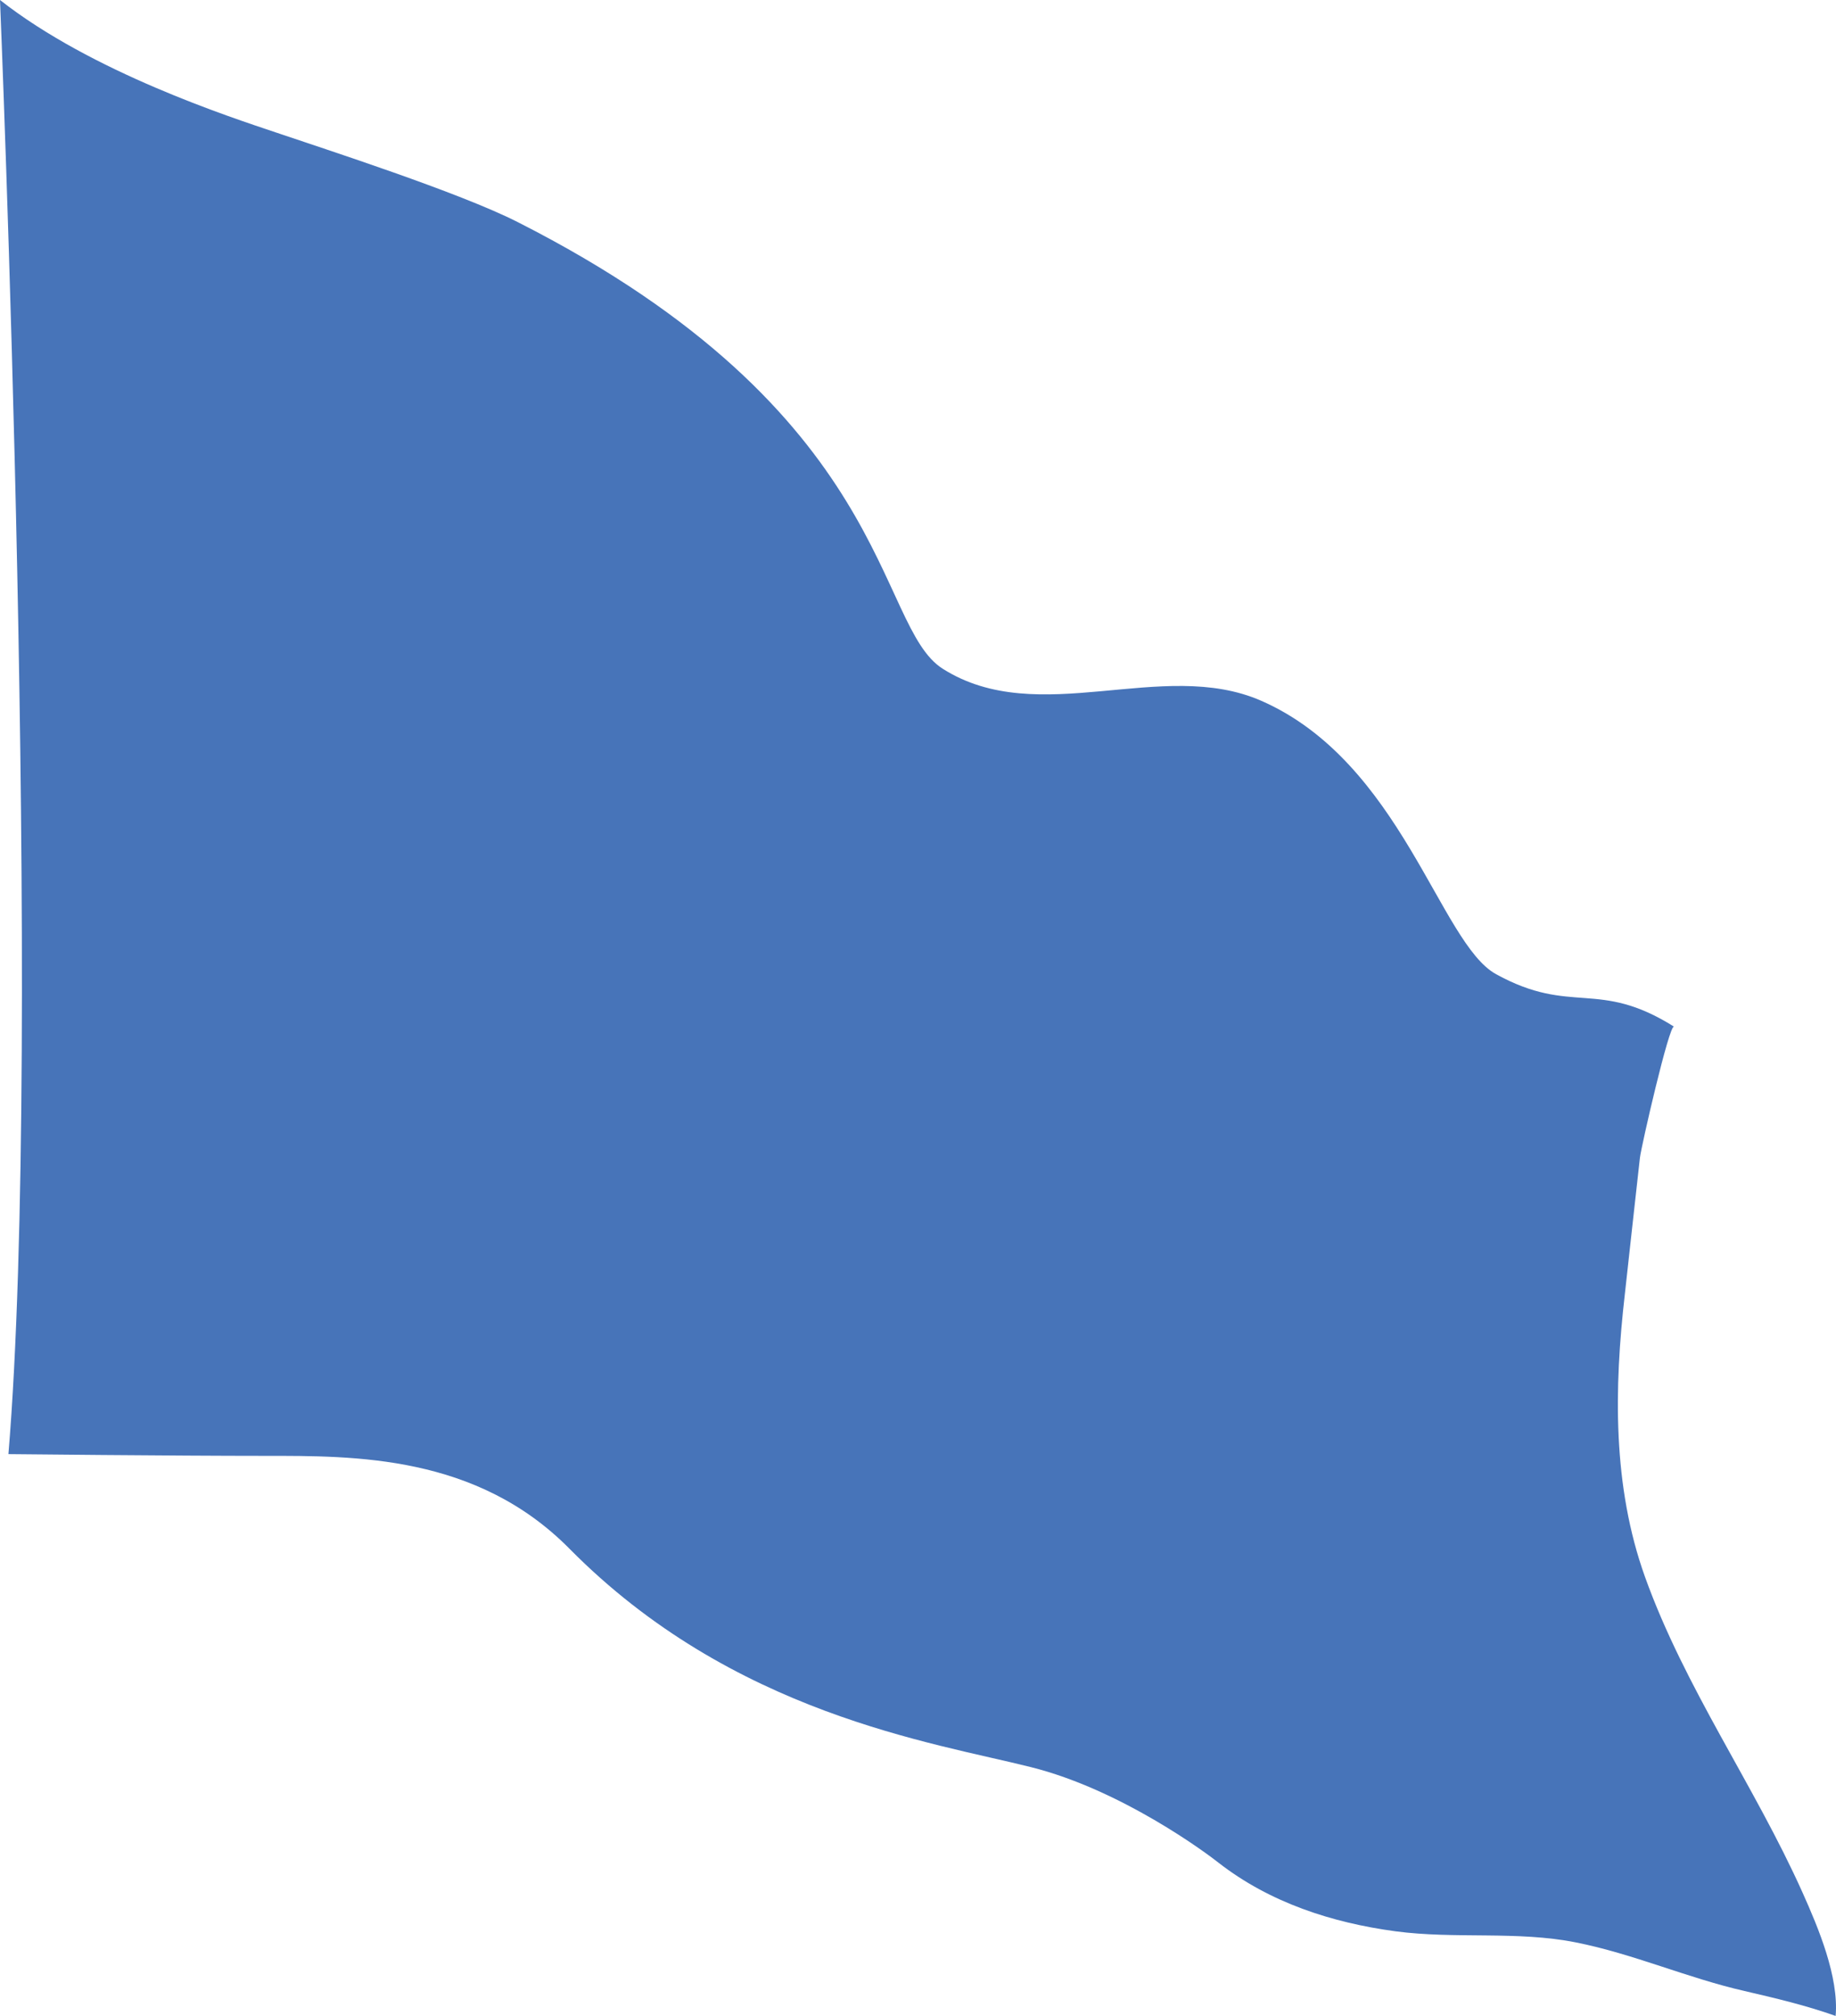 <svg width="41" height="45" viewBox="0 0 41 45" fill="none" xmlns="http://www.w3.org/2000/svg">
<path d="M0 0C0 0 0.963 23.165 0.188 32.459C0.188 32.459 3.913 32.498 5.916 32.498C7.919 32.498 10.641 32.472 12.715 34.569C16.366 38.263 20.835 38.895 23.021 39.446C25.037 39.95 26.936 41.361 27.214 41.582C28.357 42.471 29.744 42.92 31.163 43.111C32.498 43.289 33.877 43.097 35.191 43.359C36.476 43.614 37.684 44.154 38.958 44.444C39.654 44.605 40.322 44.763 40.992 45C41.066 44.13 40.607 43.035 40.254 42.249C39.178 39.849 37.626 37.683 36.734 35.198C36.008 33.173 36.043 30.994 36.285 28.885C36.399 27.871 36.506 26.854 36.621 25.847C36.649 25.598 37.278 22.853 37.383 22.917C35.678 21.846 35.104 22.677 33.409 21.746C32.15 21.056 31.296 17.013 28.163 15.642C25.948 14.674 23.195 16.282 21.055 14.93C19.528 13.966 19.99 9.23 11.558 4.956C10.251 4.292 7.238 3.323 6.183 2.964C5.125 2.609 2.051 1.611 0 0Z" fill="#4774B9"/>
</svg>
